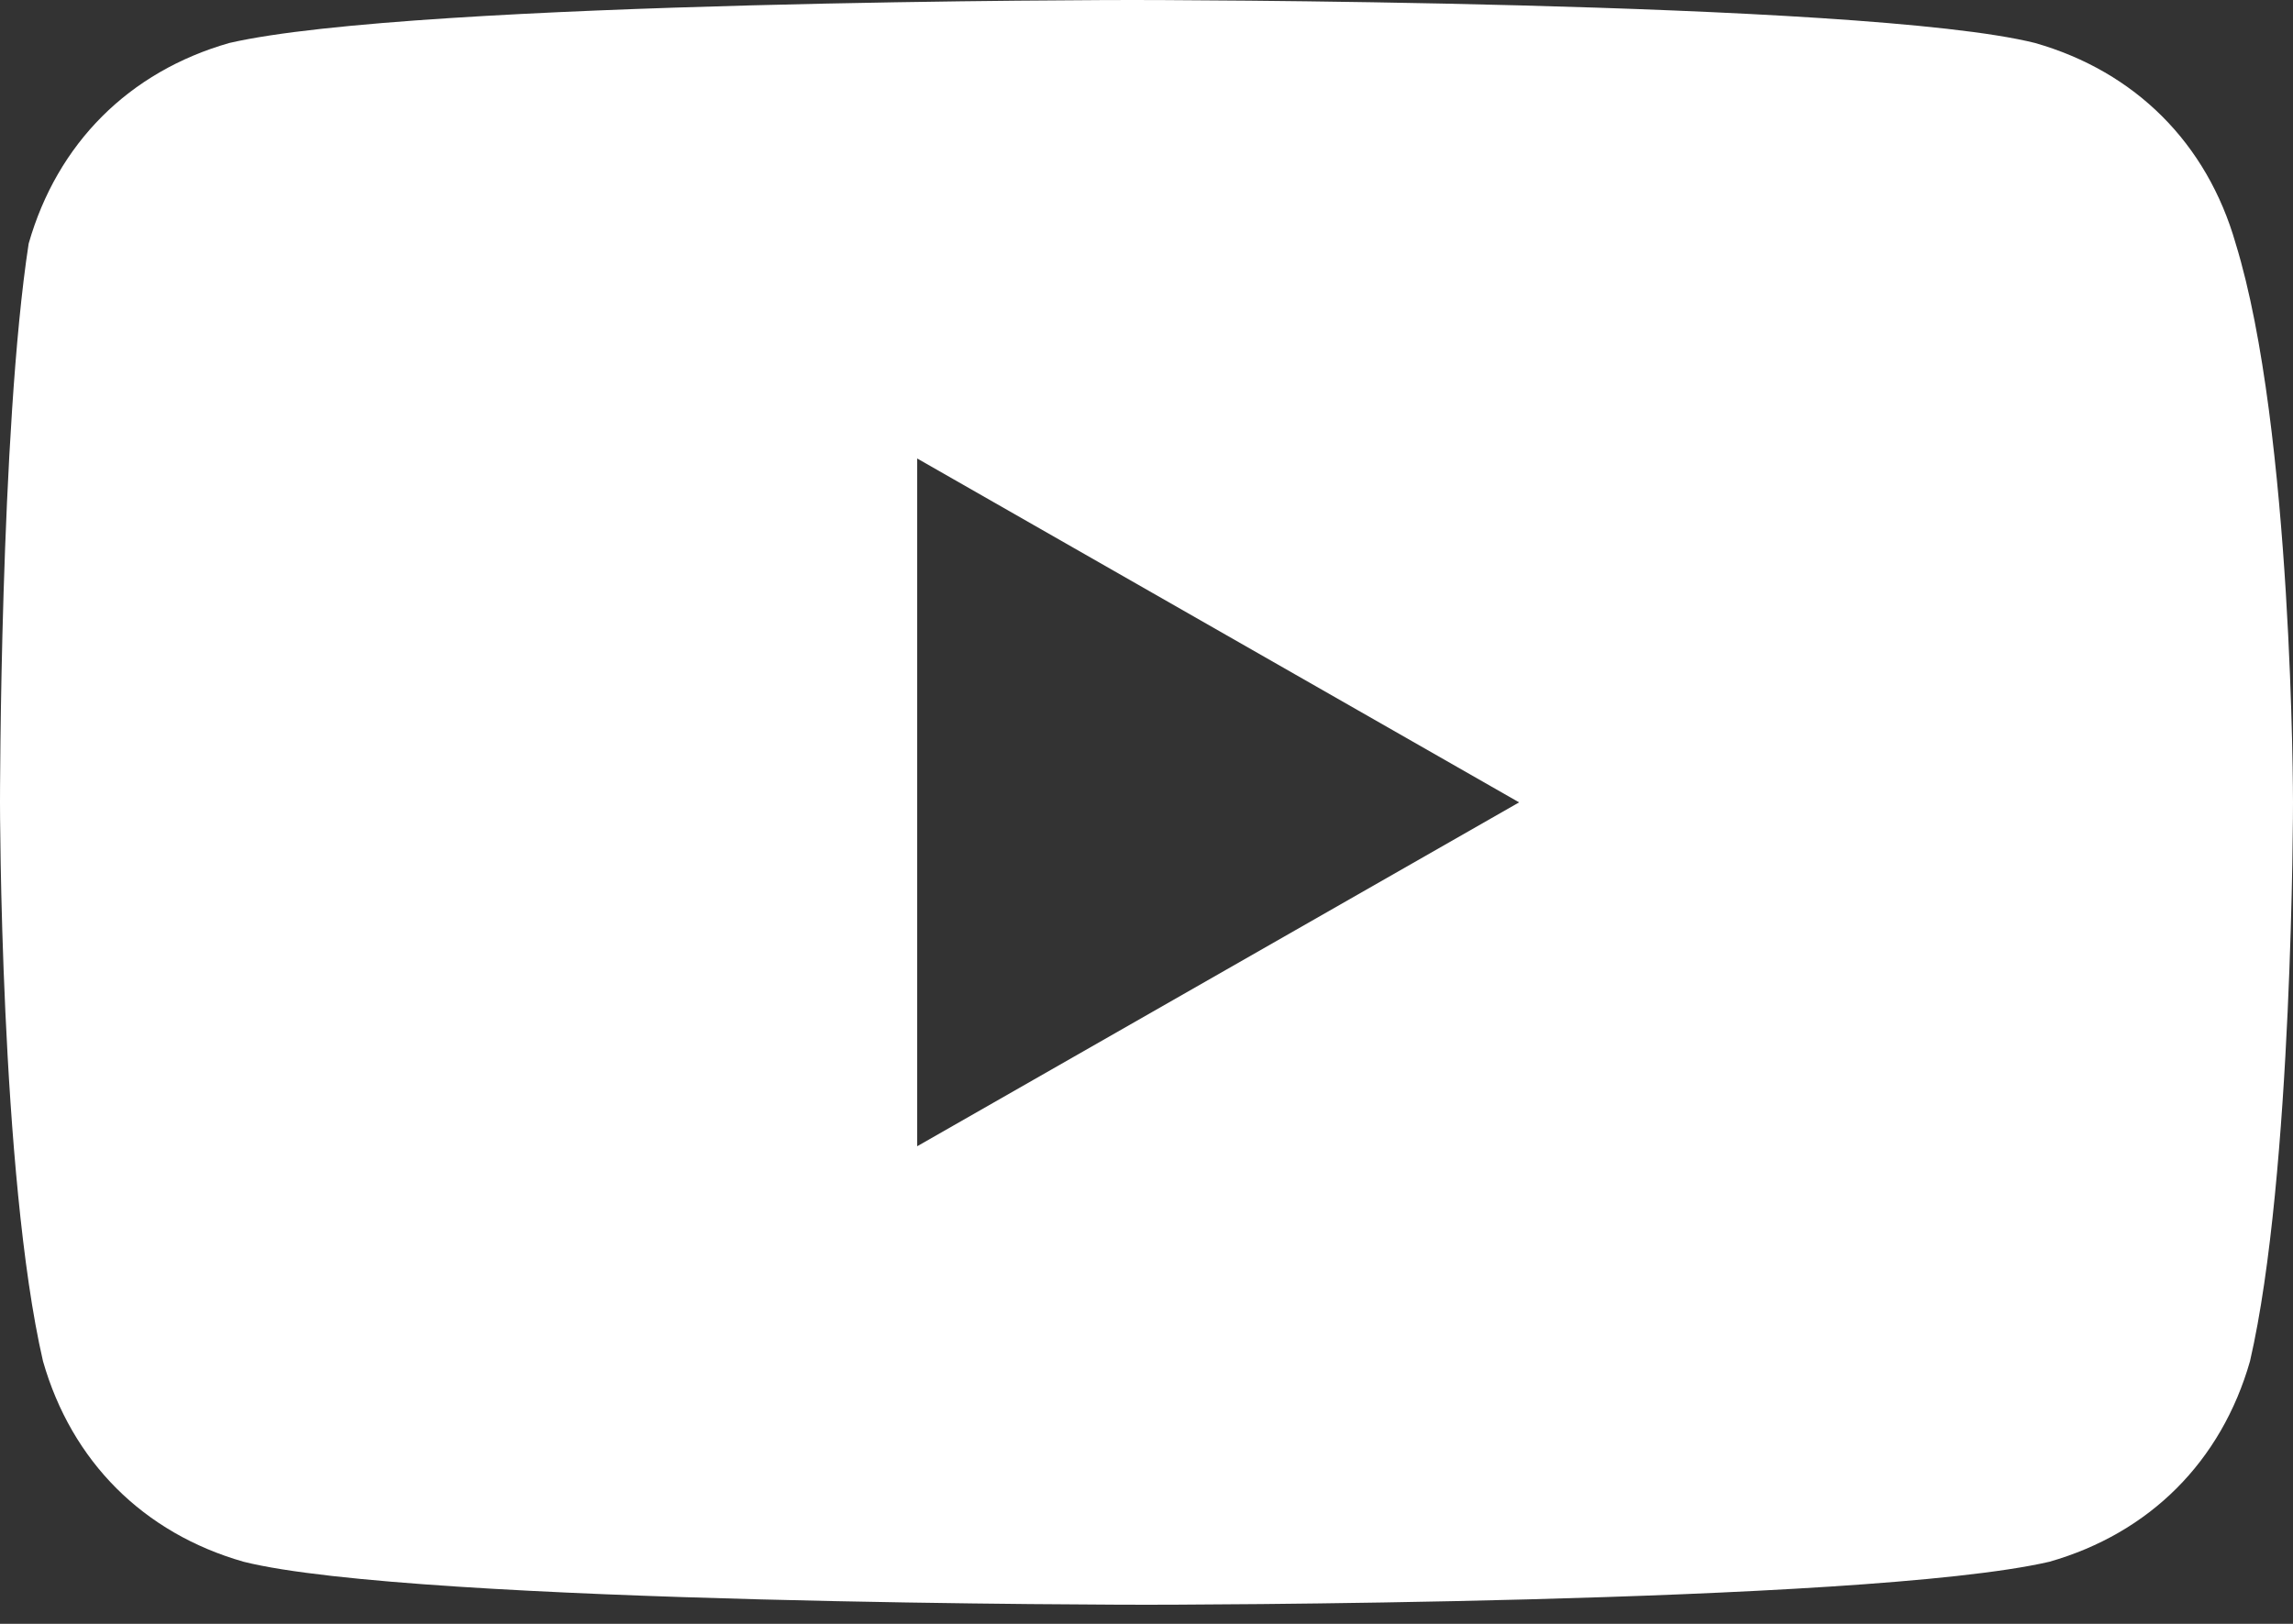 <svg width="24" height="17" viewBox="0 0 24 17" fill="none" xmlns="http://www.w3.org/2000/svg">
<rect x="0" y="0" width="24" height="17" fill="#333333" stroke="none"/>
<path fill-rule="evenodd" clip-rule="evenodd" d="M21.3 0.45C22.35 0.75 23.1 1.5 23.4 2.55C24 4.5 24 8.4 24 8.4C24 8.4 24 12.3 23.55 14.25C23.25 15.3 22.5 16.05 21.45 16.35C19.5 16.8 12 16.8 12 16.8C12 16.8 4.35 16.8 2.55 16.35C1.5 16.05 0.75 15.3 0.45 14.25C4.29153e-06 12.3 0 8.4 0 8.4C0 8.4 -4.29153e-06 4.5 0.3 2.55C0.6 1.5 1.35 0.75 2.4 0.45C4.35 4.76837e-07 11.85 0 11.85 0C11.85 0 19.5 4.76837e-07 21.3 0.45ZM9.6 4.8L15.9 8.4L9.6 12V4.8Z" fill="white"/>
</svg>
